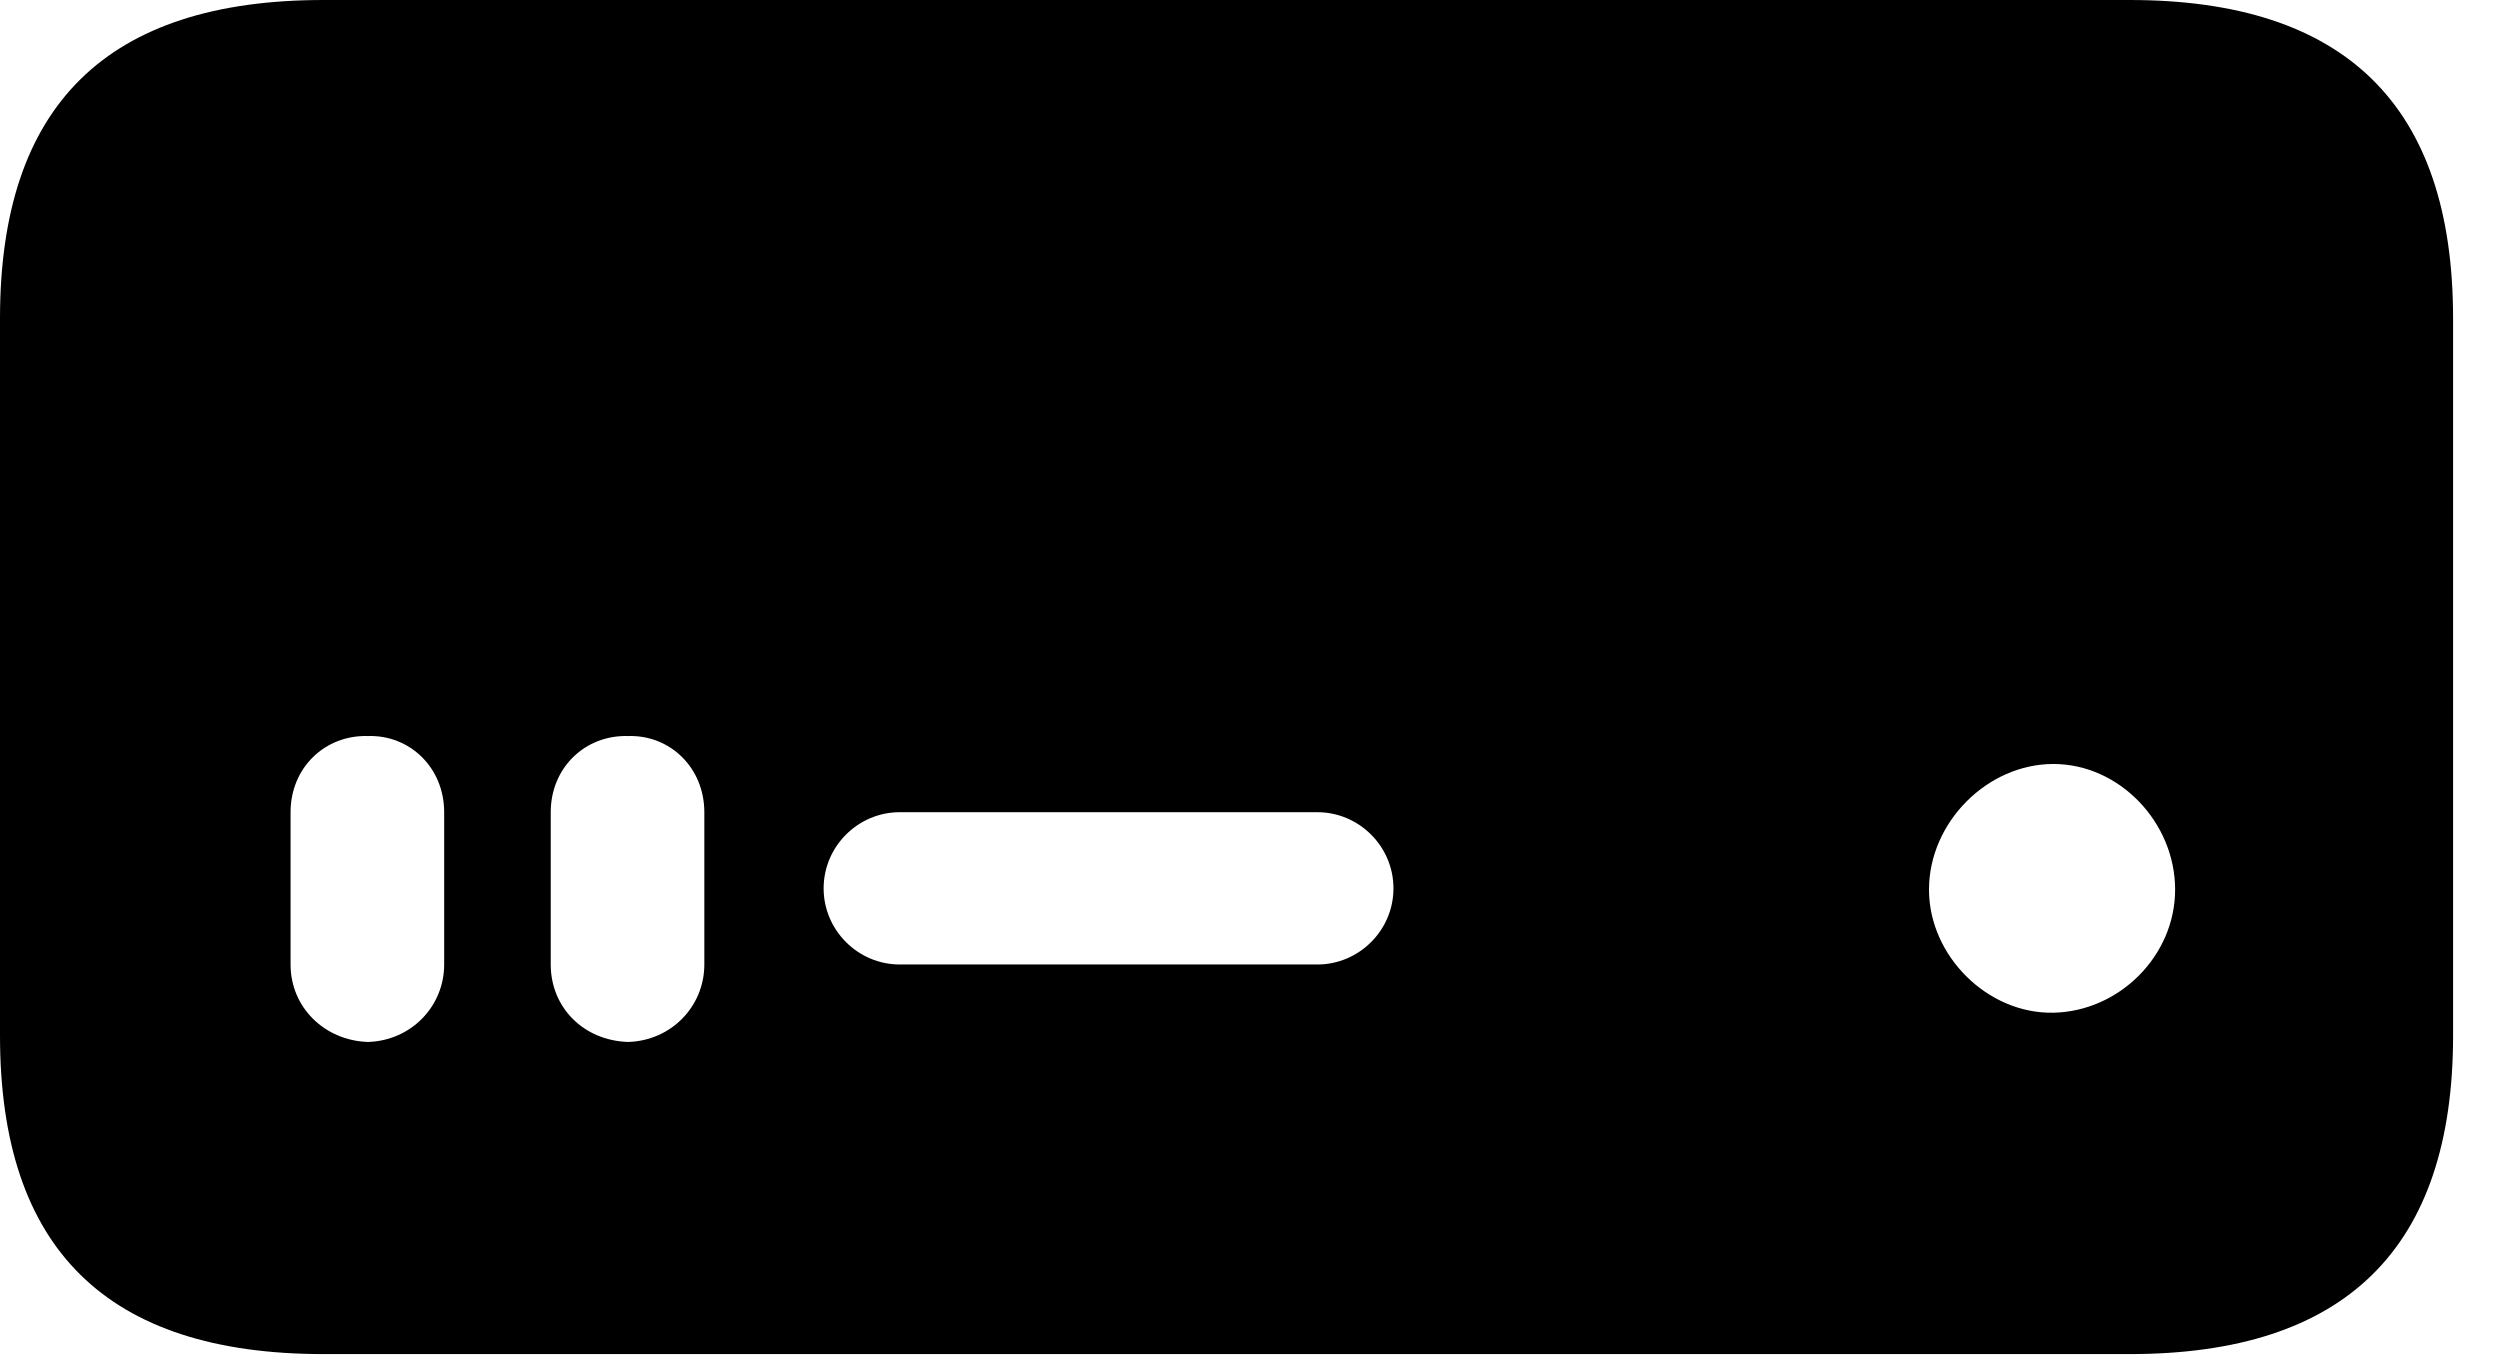 <svg version="1.1" xmlns="http://www.w3.org/2000/svg" xmlns:xlink="http://www.w3.org/1999/xlink" width="19.238" height="10.518" viewBox="0 0 19.238 10.518">
 <g>
  <rect height="10.518" opacity="0" width="19.238" x="0" y="0"/>
  <path d="M2.49 10.42L16.387 10.42C18.047 10.42 18.877 9.609 18.877 7.969L18.877 2.451C18.877 0.811 18.047 0 16.387 0L2.49 0C0.82 0 0 0.811 0 2.451L0 7.969C0 9.609 0.82 10.42 2.49 10.42ZM2.832 8.018C2.5 8.008 2.236 7.754 2.236 7.422L2.236 6.25C2.236 5.908 2.5 5.654 2.832 5.664C3.154 5.654 3.418 5.908 3.418 6.25L3.418 7.422C3.418 7.744 3.164 8.008 2.832 8.018ZM4.834 8.018C4.492 8.008 4.238 7.754 4.238 7.422L4.238 6.25C4.238 5.908 4.502 5.654 4.834 5.664C5.156 5.654 5.42 5.908 5.42 6.25L5.42 7.422C5.42 7.744 5.166 8.008 4.834 8.018ZM6.924 7.422C6.602 7.422 6.338 7.158 6.338 6.836C6.338 6.514 6.602 6.25 6.924 6.25L10.137 6.25C10.459 6.25 10.723 6.514 10.723 6.836C10.723 7.158 10.459 7.422 10.137 7.422ZM15.801 7.793C15.293 7.803 14.844 7.354 14.844 6.846C14.844 6.328 15.293 5.879 15.801 5.879C16.309 5.879 16.738 6.328 16.738 6.846C16.738 7.354 16.309 7.783 15.801 7.793Z" fill="currentColor"/>
 </g>
</svg>
